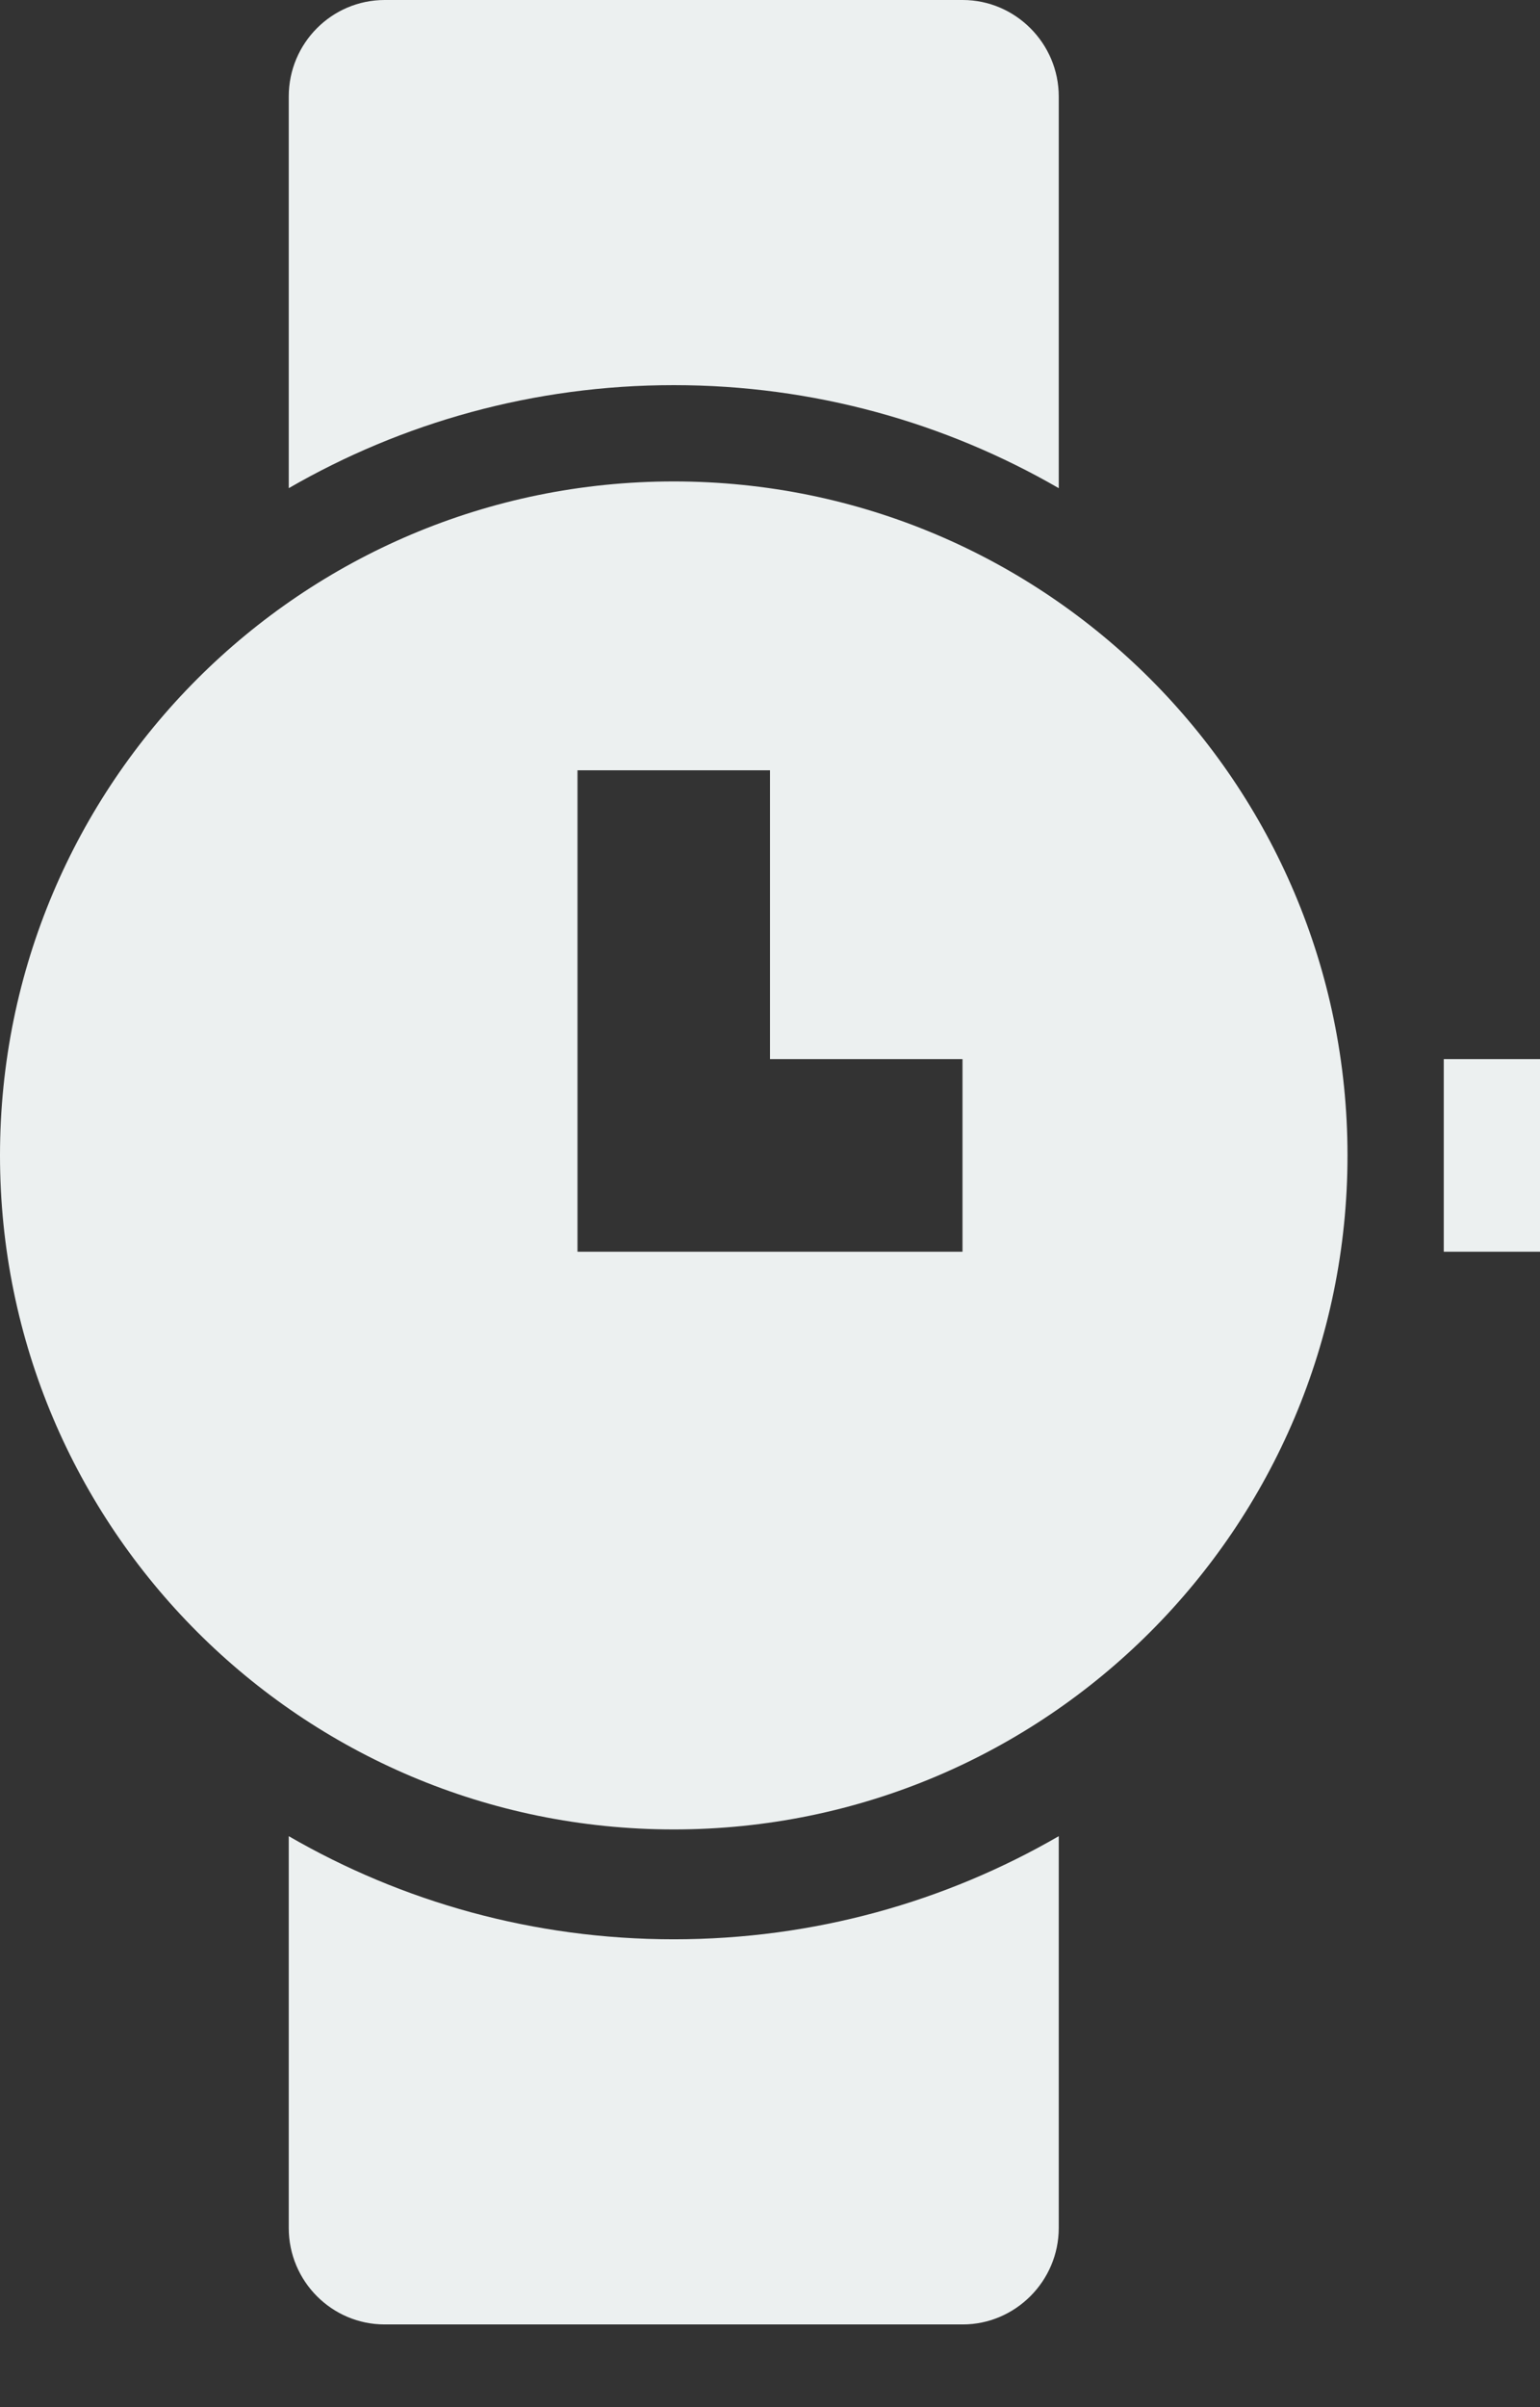 <?xml version="1.0" encoding="UTF-8"?>
<svg width="16px" height="25px" viewBox="0 0 16 25" version="1.1" xmlns="http://www.w3.org/2000/svg" xmlns:xlink="http://www.w3.org/1999/xlink">
    <rect x="0" y="0" width="16" height="25" fill="#333333" stroke="none"/>
    <!-- Generator: Sketch 51 (57462) - http://www.bohemiancoding.com/sketch -->
    <title>Nav Icon / Notices</title>
    <desc>Created with Sketch.</desc>
    <defs></defs>
    <g id="Symbols" stroke="none" stroke-width="1" fill="none" fill-rule="evenodd">
        <g id="sideNav-/-SideNavManage" transform="translate(-27, -456)" fill="#ECF0F0">
            <g id="Nav-Item" transform="translate(0, 445)">
                <g id="Nav-Icon-/-Notices" transform="translate(27, 11)">
                    <g id="Oval-48">
                        <path d="M7,19 C3.134,19 0,15.866 0,12 C0,8.134 3.134,5 7,5 C10.866,5 14,8.134 14,12 C14,15.866 10.866,19 7,19 Z M8,11 L8,8 L6,8 L6,12 L6,13 L10,13 L10,11 L8,11 Z M15,11 L16,11 L16,13 L15,13 L15,11 Z M11,23.139 C11,23.692 10.547,24.141 10.003,24.141 L3.997,24.141 C3.446,24.141 3,23.691 3,23.139 L3,19.07 C4.177,19.751 5.543,20.141 7,20.141 C8.457,20.141 9.823,19.751 11,19.07 L11,23.139 Z M11,1.002 C11,0.448 10.547,0 10.003,0 L3.997,0 C3.446,0 3,0.45 3,1.002 L3,5.07 C4.177,4.39 5.543,4 7,4 C8.457,4 9.823,4.39 11,5.07 L11,1.002 Z"></path>
                    </g>
                </g>
            </g>
        </g>
    </g>
</svg>